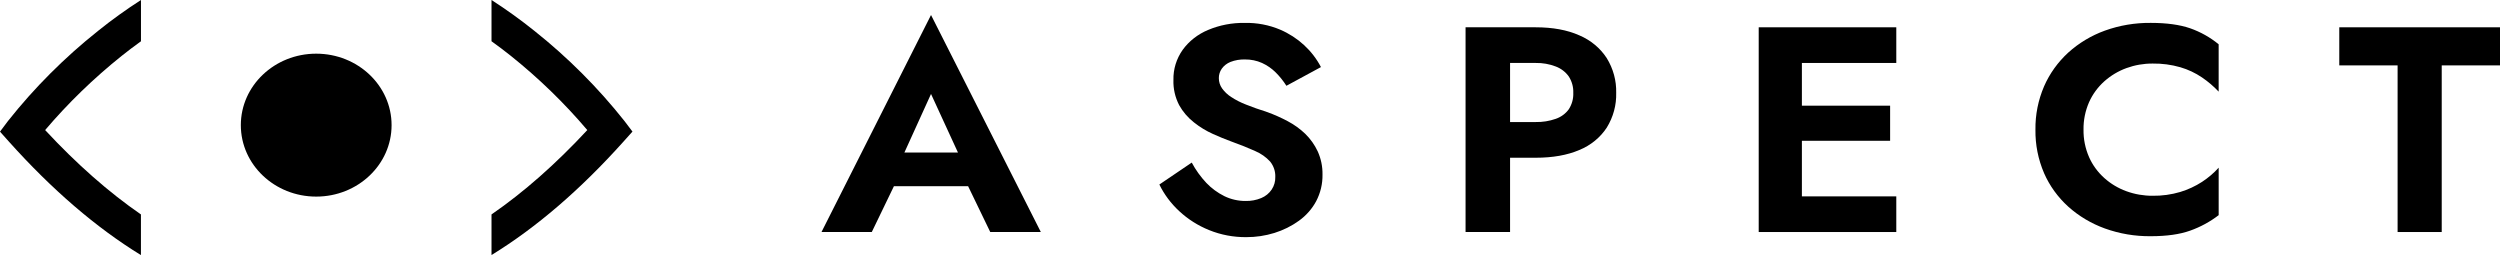 <svg width="147" height="15" viewBox="0 0 147 15" fill="none" xmlns="http://www.w3.org/2000/svg">
<path d="M0.468 7.117L0 7.741L0.523 8.326C3.064 11.159 5.652 13.383 8.287 15V12.609C6.396 11.306 4.518 9.653 2.654 7.648C4.004 6.061 5.511 4.6 7.154 3.286C7.508 3.004 7.887 2.715 8.289 2.427V0C7.416 0.561 6.576 1.165 5.772 1.811C3.796 3.382 2.017 5.162 0.468 7.117ZM36.719 7.117L37.189 7.737L36.665 8.322C34.125 11.155 31.537 13.38 28.901 14.996V12.609C30.793 11.306 32.67 9.653 34.533 7.648C33.185 6.059 31.679 4.598 30.035 3.283C29.681 3.001 29.303 2.712 28.901 2.425V0C29.773 0.561 30.613 1.166 31.418 1.811C33.393 3.382 35.171 5.162 36.719 7.117Z" fill="black"/>
<path d="M18.593 11.56C21.041 11.56 23.025 9.679 23.025 7.358C23.025 5.038 21.041 3.156 18.593 3.156C16.145 3.156 14.161 5.038 14.161 7.358C14.161 9.679 16.145 11.56 18.593 11.56Z" fill="black"/>
<path d="M52.858 9.674L52.912 10.225L51.261 13.643H48.304L54.744 0.882L61.201 13.643H58.227L56.631 10.341L56.667 9.705L54.744 5.525L52.858 9.674ZM51.733 8.97H57.846L58.136 10.947H51.424L51.733 8.97Z" fill="black"/>
<path d="M70.933 10.755C71.235 11.072 71.595 11.336 71.995 11.535C72.382 11.723 72.811 11.82 73.246 11.817C73.56 11.824 73.873 11.766 74.161 11.646C74.414 11.541 74.627 11.367 74.775 11.146C74.922 10.925 74.996 10.667 74.987 10.406C75 10.081 74.894 9.762 74.687 9.503C74.445 9.238 74.144 9.026 73.807 8.883C73.42 8.706 72.94 8.514 72.368 8.307C72.053 8.192 71.702 8.049 71.321 7.877C70.92 7.697 70.545 7.468 70.205 7.197C69.846 6.916 69.55 6.57 69.333 6.179C69.096 5.72 68.981 5.212 68.998 4.701C68.983 4.071 69.173 3.453 69.542 2.93C69.916 2.415 70.435 2.01 71.039 1.76C71.715 1.476 72.448 1.335 73.188 1.347C73.905 1.331 74.618 1.466 75.273 1.743C76.317 2.192 77.164 2.97 77.672 3.944L75.641 5.044C75.463 4.763 75.252 4.5 75.014 4.262C74.783 4.03 74.51 3.841 74.207 3.702C73.895 3.563 73.555 3.493 73.21 3.496C72.915 3.487 72.621 3.537 72.348 3.643C72.143 3.726 71.966 3.863 71.841 4.038C71.725 4.204 71.665 4.399 71.668 4.598C71.667 4.812 71.733 5.021 71.859 5.199C72.002 5.398 72.184 5.57 72.394 5.705C72.669 5.884 72.964 6.034 73.273 6.152C73.631 6.296 74.045 6.442 74.516 6.591C74.928 6.741 75.328 6.919 75.713 7.124C76.093 7.324 76.442 7.575 76.748 7.868C77.055 8.169 77.303 8.518 77.481 8.9C77.676 9.331 77.772 9.796 77.763 10.265C77.773 10.807 77.645 11.344 77.391 11.83C77.149 12.282 76.801 12.676 76.375 12.982C75.941 13.295 75.454 13.536 74.936 13.697C74.403 13.862 73.846 13.946 73.285 13.944C72.534 13.951 71.79 13.811 71.099 13.531C70.444 13.267 69.847 12.888 69.339 12.415C68.852 11.965 68.456 11.435 68.17 10.85L70.075 9.56C70.305 9.992 70.594 10.393 70.933 10.755Z" fill="black"/>
<path d="M88.792 1.605V13.643H86.175V1.605H88.792ZM87.775 1.605H90.297C91.3 1.605 92.156 1.762 92.864 2.078C93.532 2.361 94.095 2.828 94.478 3.42C94.858 4.037 95.05 4.743 95.032 5.457C95.052 6.175 94.86 6.884 94.478 7.504C94.095 8.089 93.531 8.548 92.864 8.82C92.157 9.123 91.301 9.275 90.297 9.275H87.778V7.176H90.3C90.701 7.184 91.101 7.12 91.477 6.988C91.791 6.88 92.061 6.681 92.248 6.42C92.433 6.13 92.524 5.796 92.509 5.457C92.522 5.122 92.431 4.79 92.248 4.502C92.061 4.235 91.792 4.028 91.477 3.909C91.104 3.765 90.703 3.695 90.3 3.702H87.778L87.775 1.605Z" fill="black"/>
<path d="M105.951 1.605V13.643H103.412V1.605H105.951ZM105.081 1.605H111.502V3.702H105.081V1.605ZM105.081 6.214H111.139V8.278H105.081V6.214ZM105.081 11.547H111.502V13.643H105.081V11.547Z" fill="black"/>
<path d="M122.837 9.24C123.043 9.705 123.349 10.124 123.736 10.47C124.111 10.806 124.551 11.069 125.032 11.244C125.524 11.423 126.047 11.514 126.574 11.511C127.126 11.519 127.675 11.443 128.201 11.287C128.655 11.149 129.086 10.949 129.48 10.694C129.843 10.457 130.172 10.177 130.458 9.86V12.651C129.955 13.038 129.388 13.346 128.781 13.562C128.171 13.78 127.4 13.889 126.468 13.889C125.545 13.899 124.629 13.744 123.766 13.434C122.967 13.144 122.236 12.709 121.615 12.152C121.002 11.597 120.517 10.926 120.192 10.183C119.843 9.372 119.671 8.504 119.684 7.629C119.671 6.754 119.844 5.886 120.192 5.075C120.518 4.328 121.002 3.653 121.615 3.091C122.235 2.53 122.966 2.091 123.766 1.801C124.629 1.49 125.545 1.336 126.468 1.346C127.398 1.346 128.169 1.452 128.781 1.663C129.395 1.879 129.963 2.198 130.457 2.605V5.388C130.164 5.077 129.836 4.797 129.479 4.554C129.09 4.29 128.658 4.086 128.201 3.953C127.674 3.802 127.127 3.729 126.577 3.737C126.05 3.734 125.527 3.825 125.035 4.004C124.554 4.18 124.114 4.443 123.738 4.778C123.351 5.124 123.044 5.543 122.837 6.008C122.614 6.519 122.503 7.067 122.511 7.62C122.502 8.176 122.613 8.727 122.837 9.24Z" fill="black"/>
<path d="M137.55 1.605H147V3.845H143.573V13.643H140.979V3.845H137.55V1.605Z" fill="black"/>
</svg>
